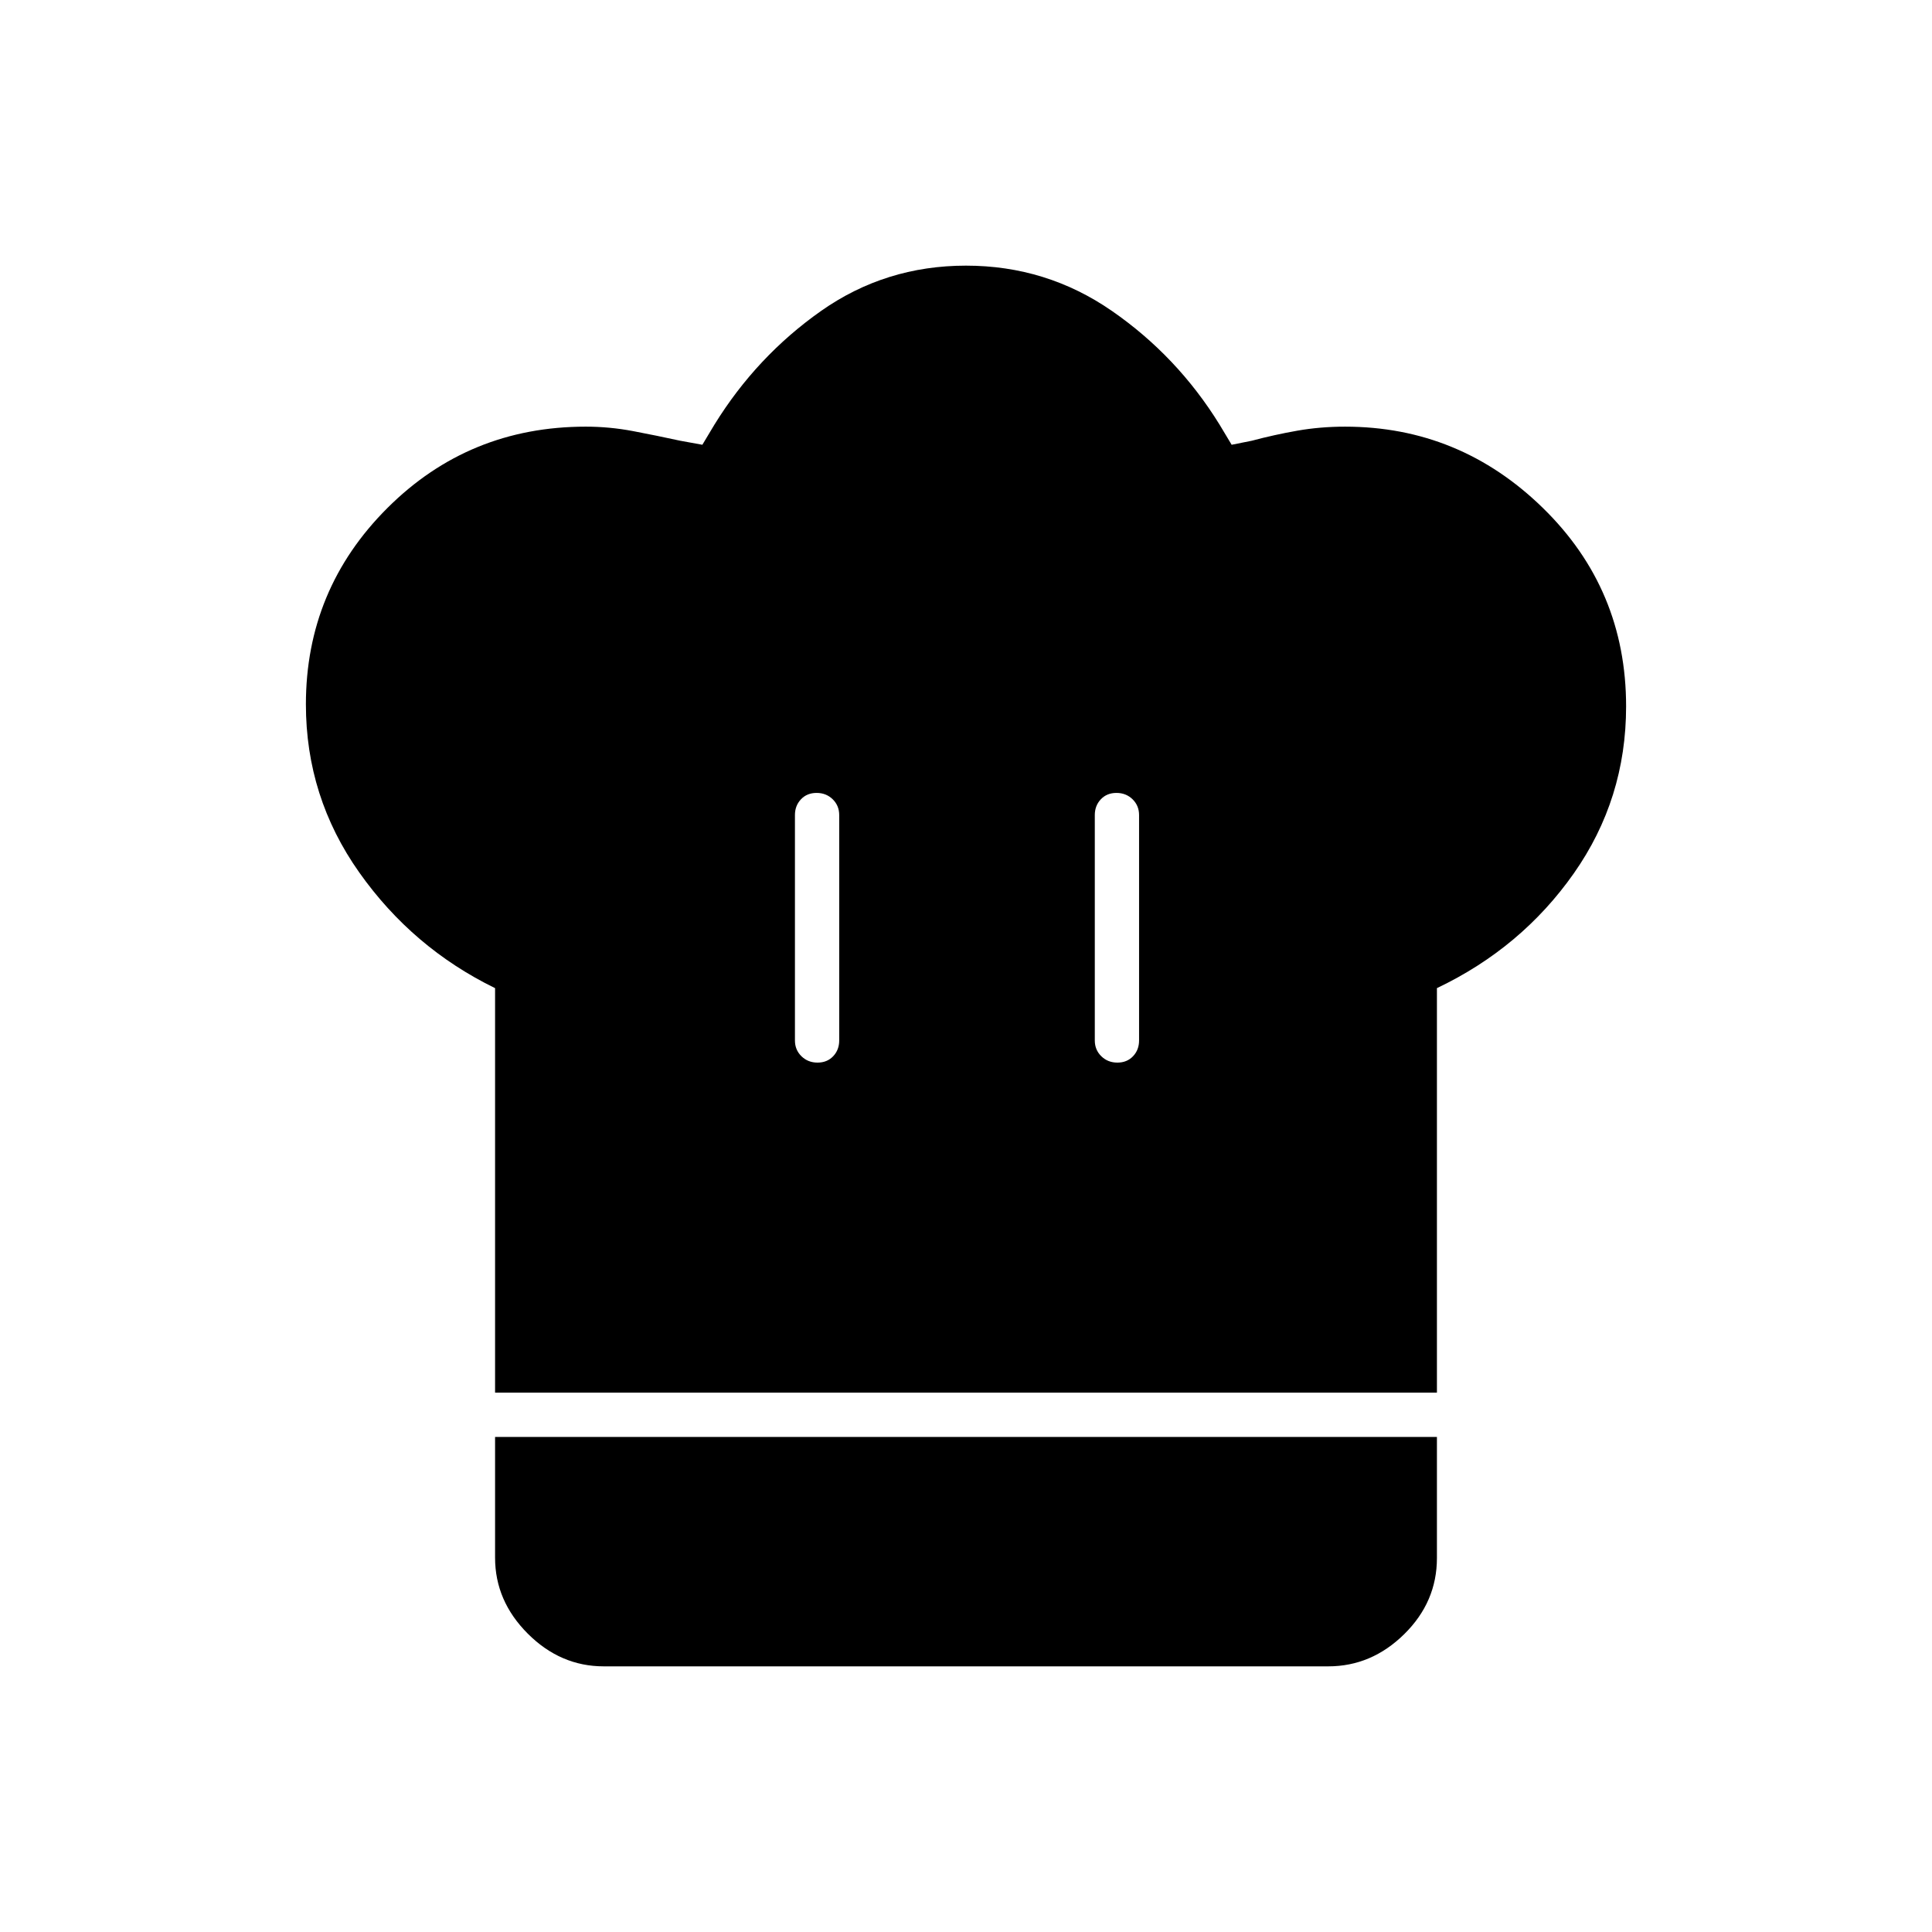 <svg xmlns="http://www.w3.org/2000/svg" width="48" height="48" viewBox="0 -960 960 960"><path d="M406.23-432q4.77 0 7.77-3.16t3-7.84v-112q0-4.67-3.23-7.84-3.23-3.16-8-3.16t-7.77 3.16q-3 3.17-3 7.84v112q0 4.68 3.23 7.84t8 3.16ZM246-268v-201q-41-20-67.5-57.5T152-610q0-57.16 40.5-97.58T291.09-748q11.77 0 23.45 2.21 11.68 2.22 23.46 4.79l11 2 6-10q21-34 53-56.5t72-22.5q40 0 72.5 22.5T606-749l6 10 10-2q11.27-3 22.64-5 11.38-2 23.71-2 56.91 0 98.28 40.38Q808-667.24 808-609q0 46-26 83t-68 57v201H246Zm309.23-164q4.77 0 7.77-3.16t3-7.84v-112q0-4.67-3.23-7.84-3.23-3.16-8-3.16t-7.77 3.16q-3 3.17-3 7.84v112q0 4.68 3.23 7.84t8 3.16ZM300-132q-21.5 0-37.75-16.25T246-186v-60h468v60.18Q714-164 697.75-148T660-132H300Z"/></svg>
